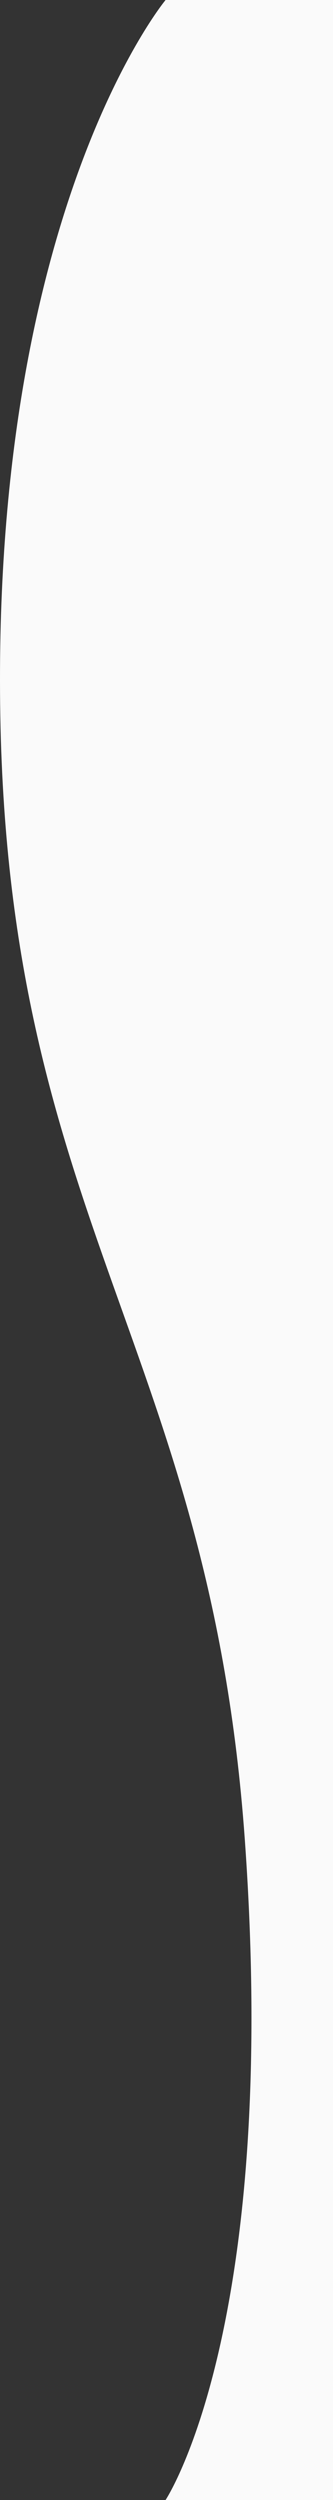 <svg xmlns="http://www.w3.org/2000/svg" xmlns:xlink="http://www.w3.org/1999/xlink" width="80" height="600" viewBox="0 0 80 600">
  <rect x="0" y="0" width="80" height="600" fill="#333333" stroke="none"/>
  <defs>
    <clipPath id="clip-path">
      <rect id="Rectangle_741" data-name="Rectangle 741" width="600" height="80" transform="translate(-10185 563)" fill="#fff"/>
    </clipPath>
  </defs>
  <g id="Mask_Group_8" data-name="Mask Group 8" transform="translate(-563 -9585) rotate(-90)" clip-path="url(#clip-path)">
    <path id="Path_6843" data-name="Path 6843" d="M0-12.928S41.092,14.494,158.428,6.115s148.28-56.636,269.765-58.744S600-12.928,600-12.928V3384.053H0Z" transform="translate(-10185 615.706)" fill="#fafafa"/>
  </g>
</svg>
